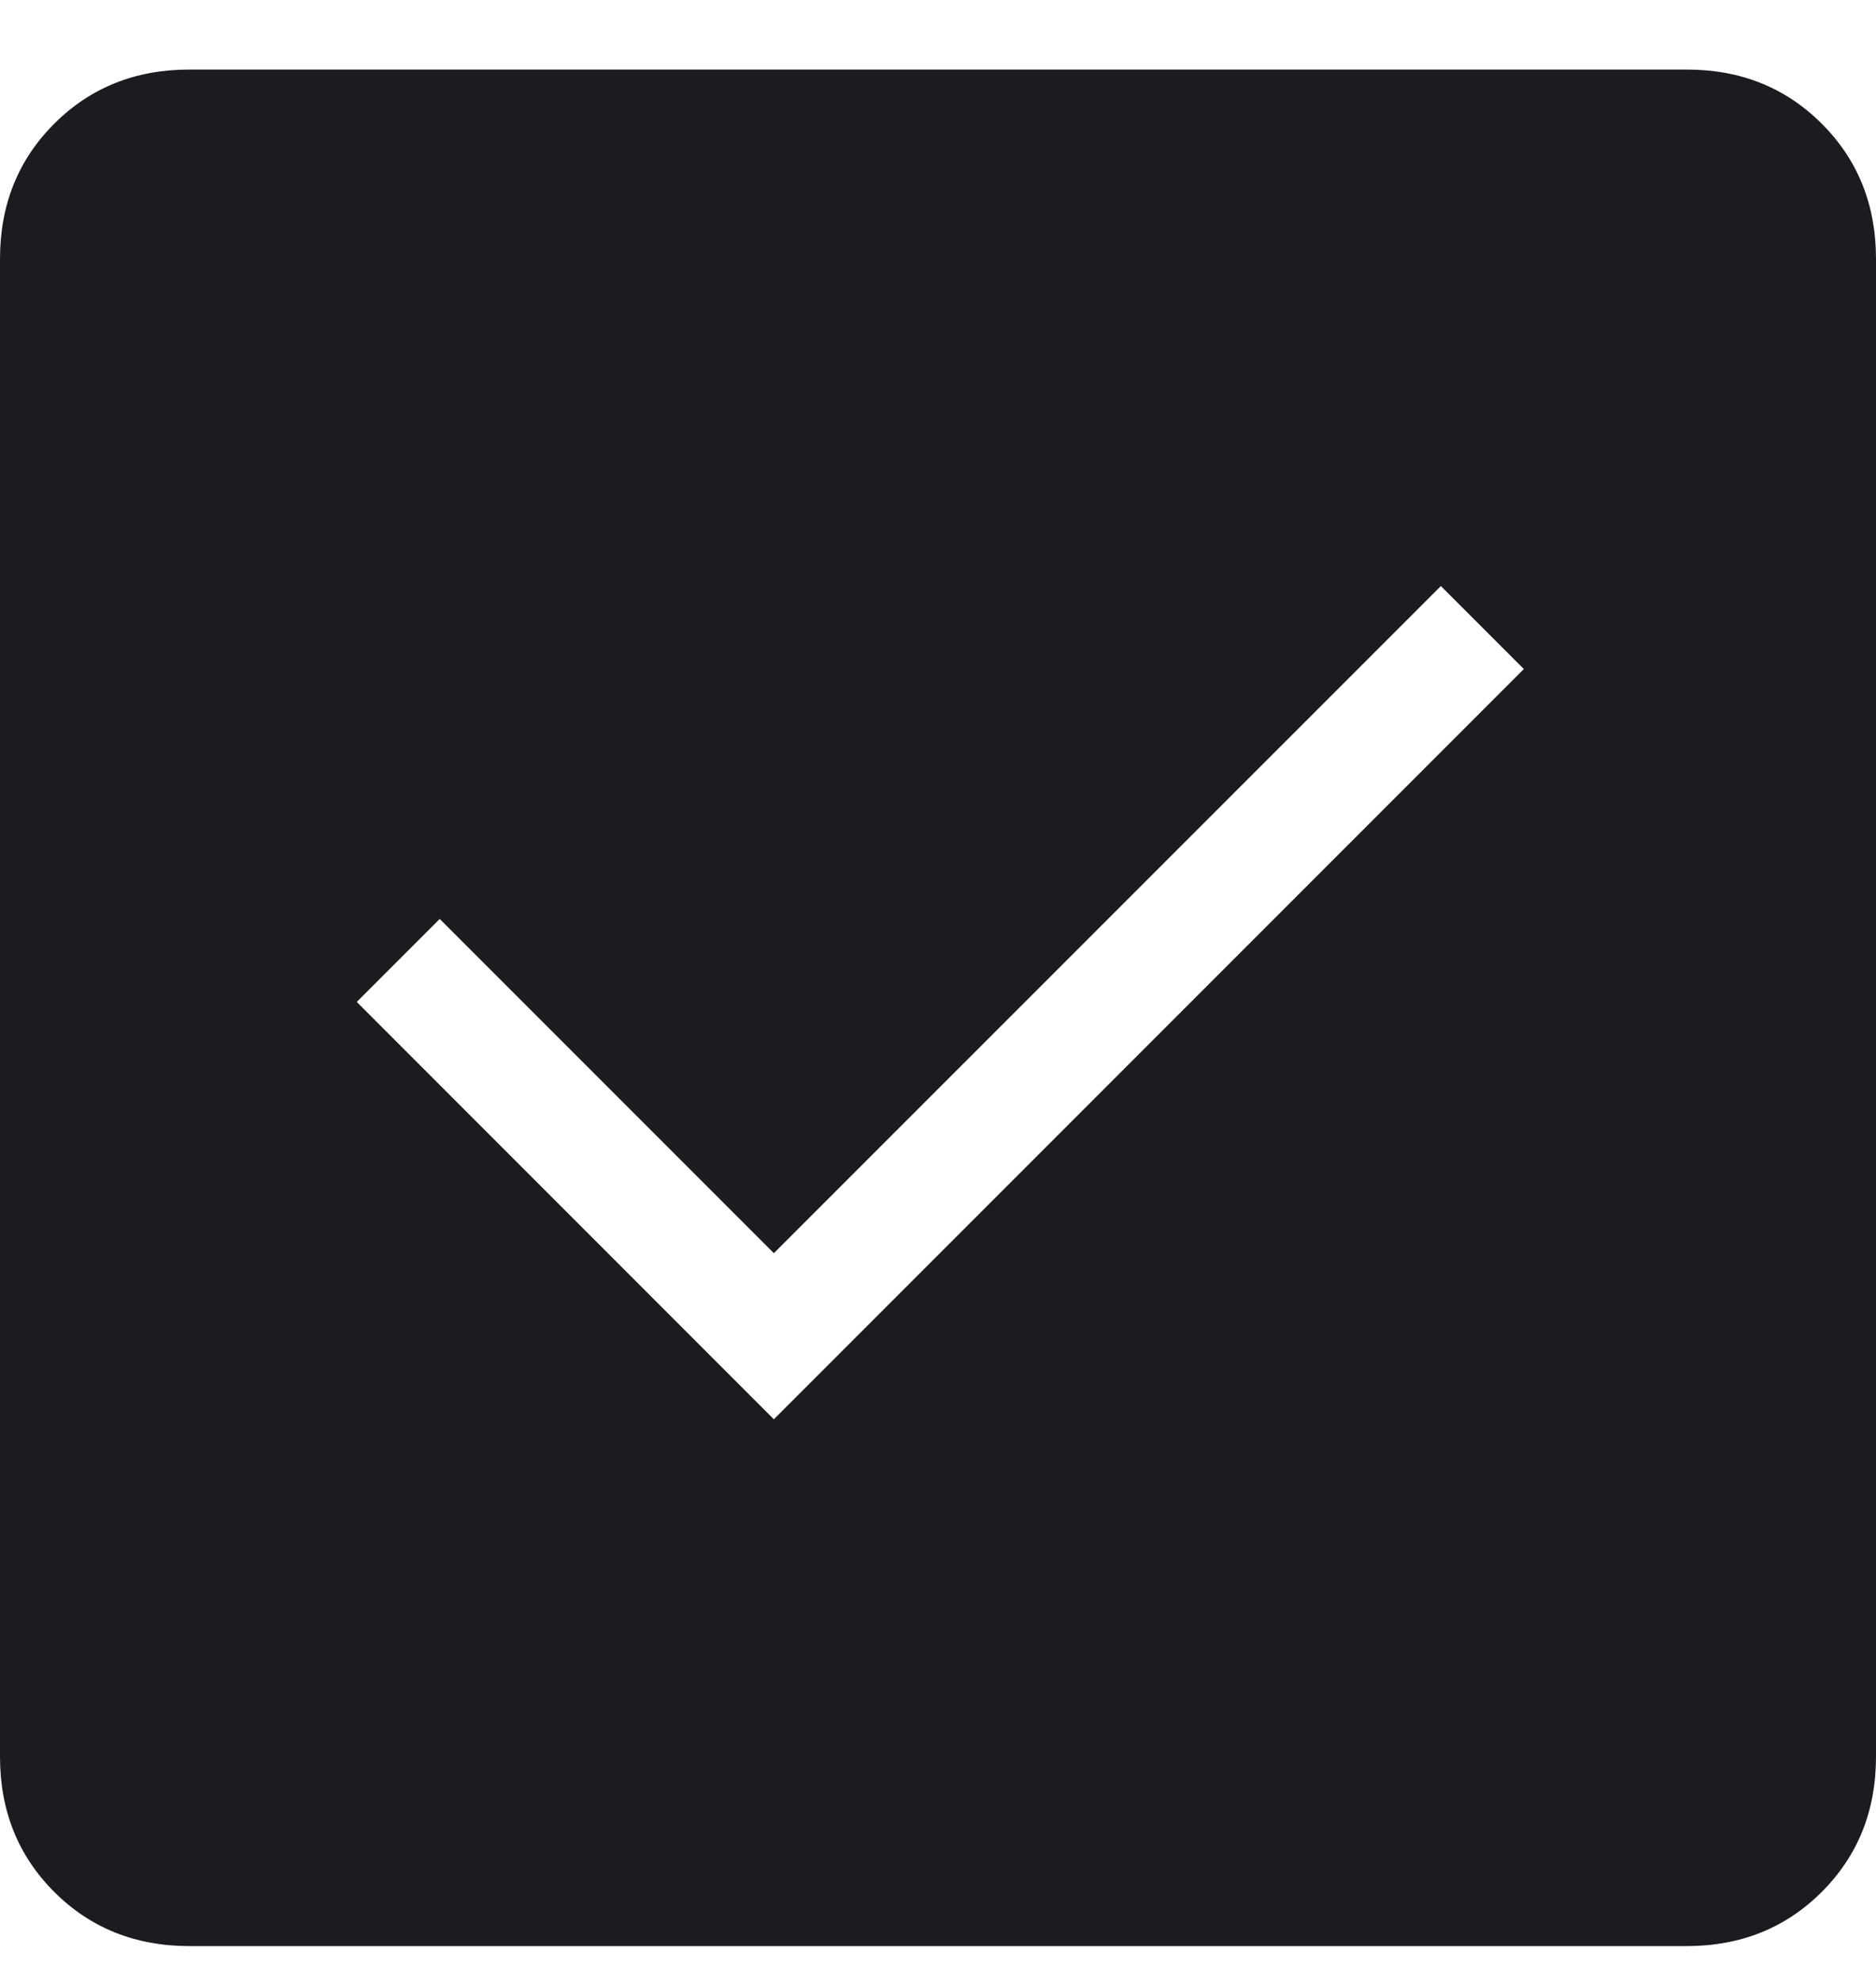 <svg width="18" height="19" viewBox="0 0 18 19" fill="none" xmlns="http://www.w3.org/2000/svg">
<path id="check_box" d="M7.425 13.613L14.621 6.417L13.825 5.621L7.425 12.02L4.219 8.814L3.423 9.61L7.425 13.613ZM1.817 18.666C1.3 18.666 0.867 18.493 0.52 18.146C0.173 17.799 0 17.367 0 16.849V2.484C0 1.966 0.173 1.534 0.52 1.187C0.867 0.84 1.3 0.667 1.817 0.667H16.183C16.7 0.667 17.133 0.84 17.48 1.187C17.827 1.534 18 1.966 18 2.484V16.849C18 17.367 17.827 17.799 17.48 18.146C17.133 18.493 16.7 18.666 16.183 18.666H1.817Z" fill="#1C1B1F"/>
</svg>
